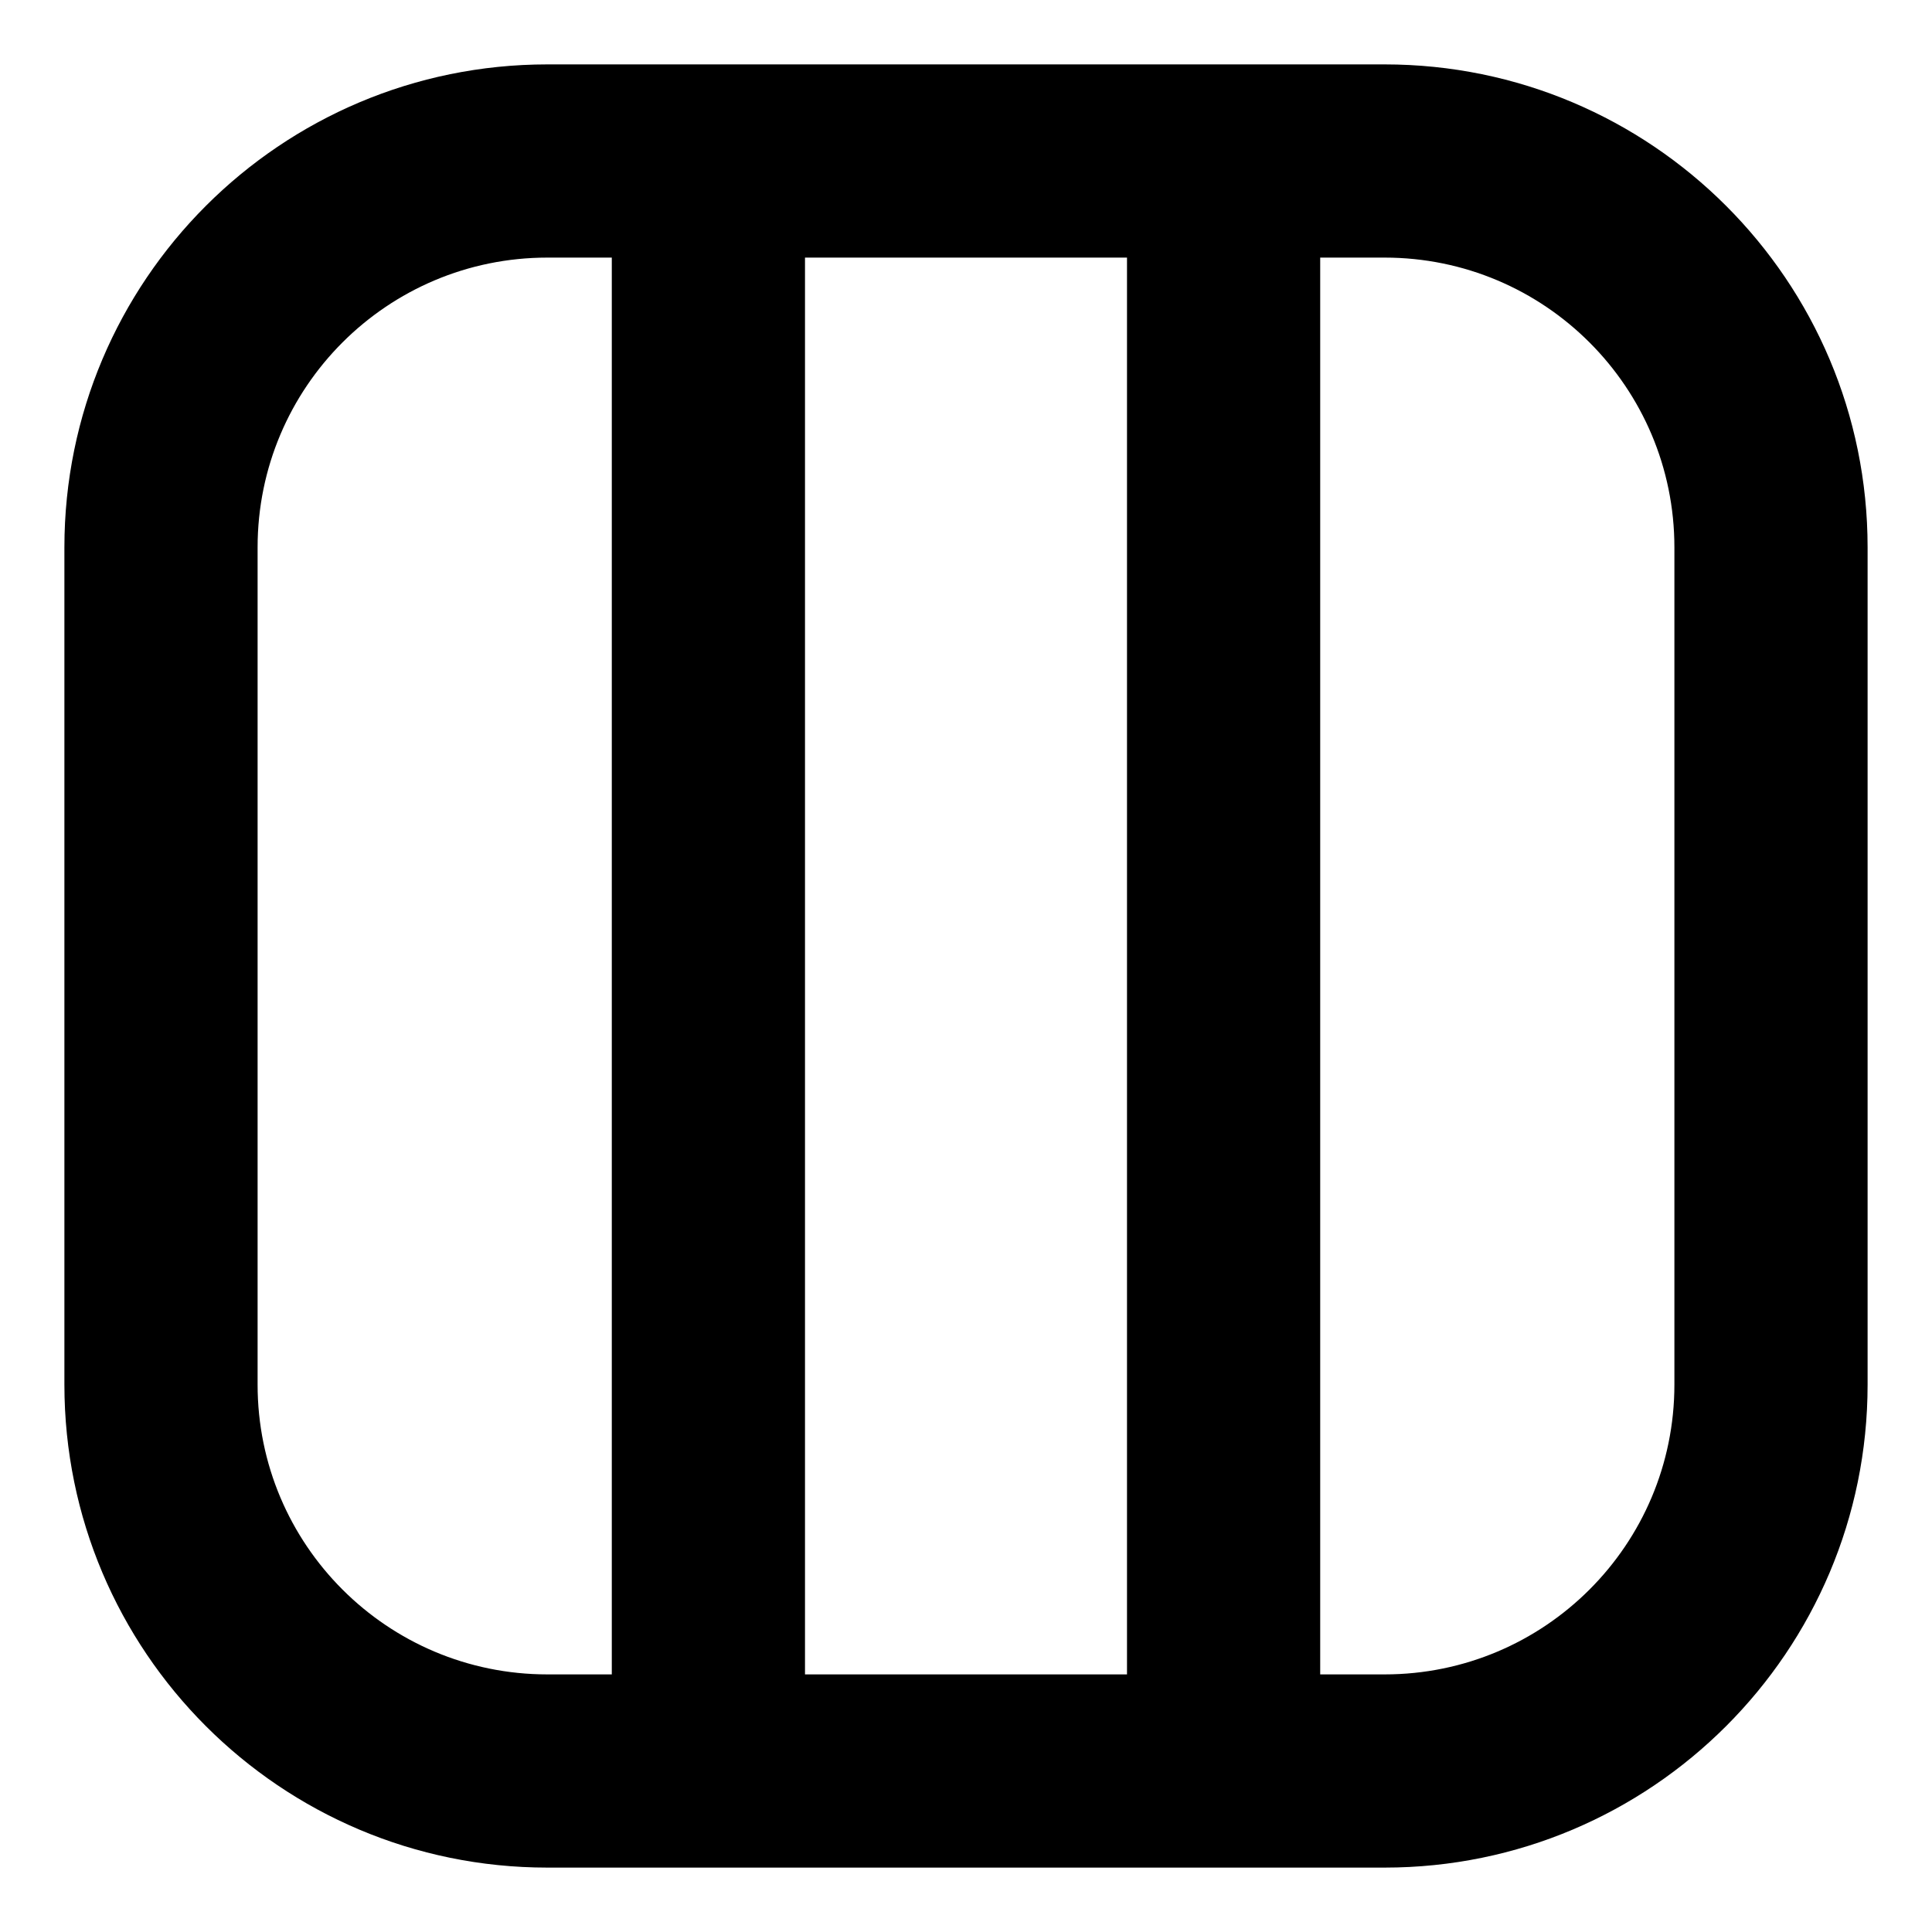 <svg xmlns="http://www.w3.org/2000/svg" viewBox="2.5 2.5 15 15"><path fill-rule="evenodd" d="M3 6.75c0-2.071 1.679-3.75 3.75-3.75h6.5c2.071 0 3.75 1.679 3.75 3.75v6.5c0 2.071-1.679 3.75-3.75 3.75h-6.5c-2.071 0-3.75-1.679-3.75-3.75v-6.5Zm3.75-2.25c-1.243 0-2.25 1.007-2.25 2.25v6.5c0 1.243 1.007 2.25 2.25 2.25h.5v-11h-.5Zm4.5 11h-2.5v-11h2.5v11Zm1.5 0h.5c1.243 0 2.25-1.007 2.25-2.25v-6.5c0-1.243-1.007-2.25-2.25-2.25h-.5v11Z"/></svg>